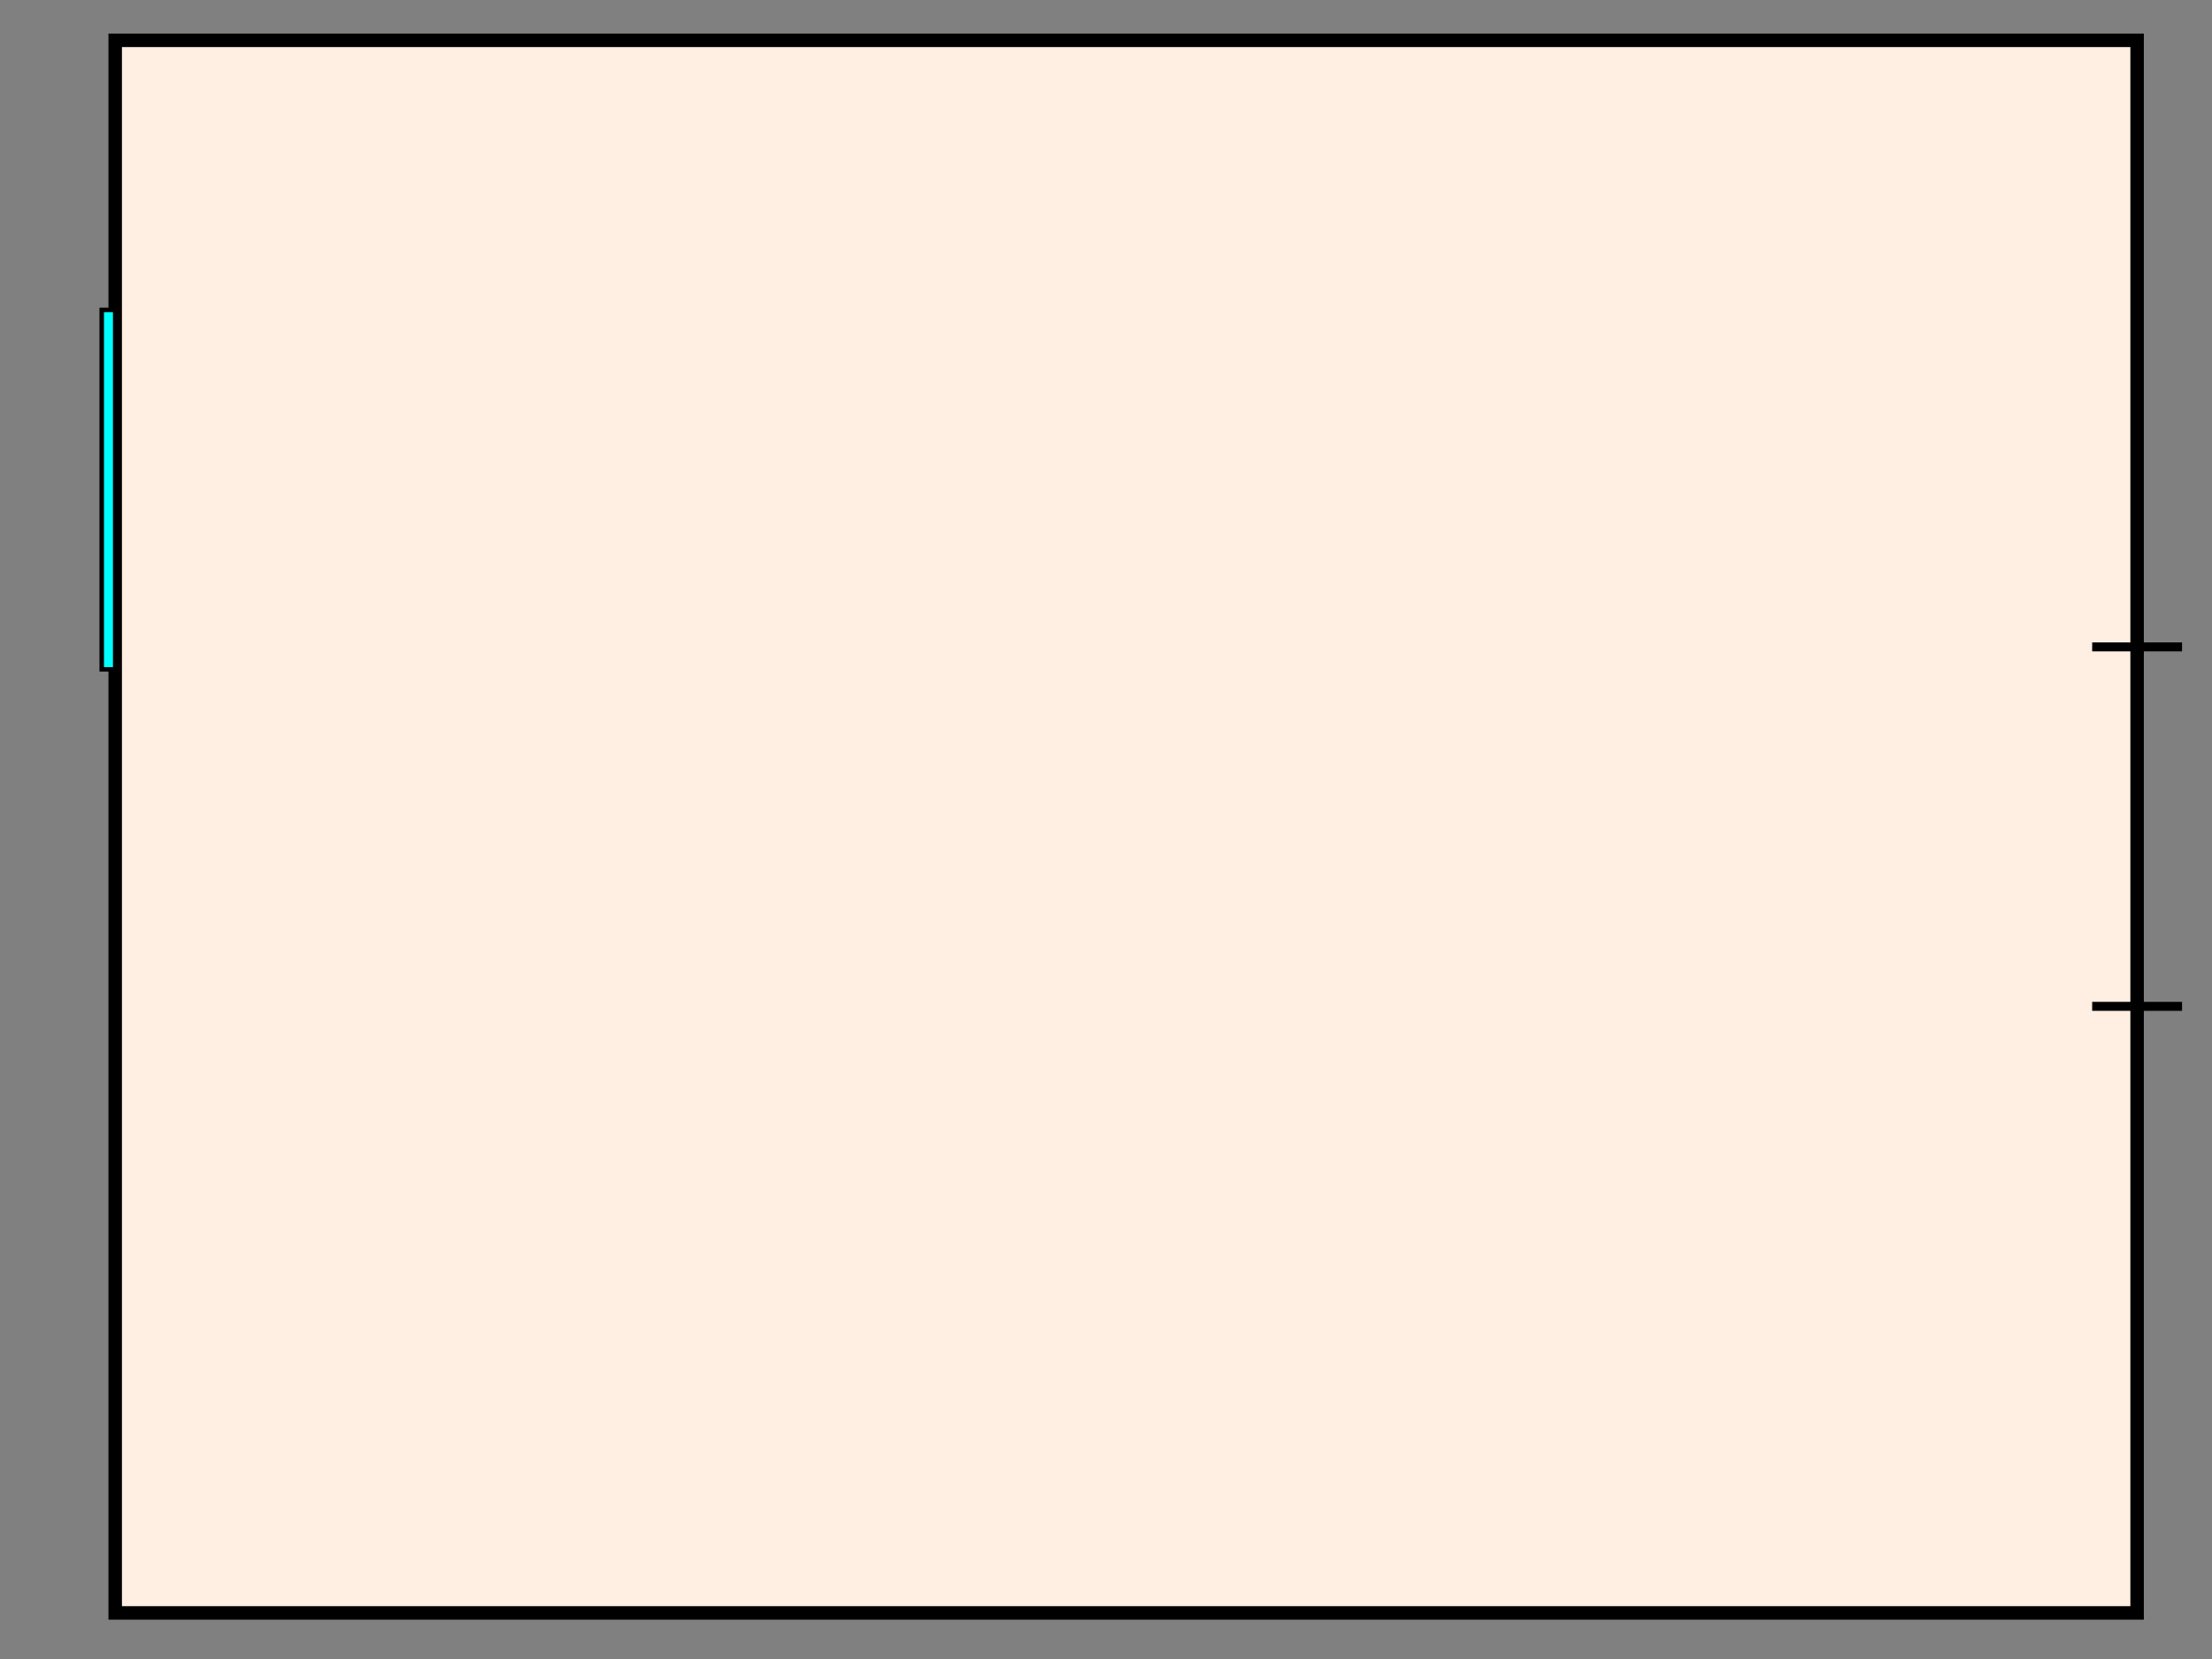 <?xml version="1.0" encoding="UTF-8"?>

<svg xmlns:ev="http://www.w3.org/2001/xml-events" xmlns:xlink="http://www.w3.org/1999/xlink" xmlns="http://www.w3.org/2000/svg" width="100%" height="100%" viewBox="0 0 1920 1440">
	<rect x="0" y="0" width="1920" height="1440" fill="#808080" stroke="none"/>
	<g id="l_Background"><?gdlayer visible=1?>
		<!--<rect id="rect_Background" fill="#D0D0D0" width="1080" height="1080"/>-->
	</g>

	<g id="bathroom" transform="matrix(3.9 0 0 3.9 100 35)">
		<rect id="contour" x="0" y="0" height="350" width="450" stroke-width="3" stroke="black"  fill="#FFEEE2"/>

		<line id="door" x1="440" y1="135" x2="460" y2="135" stroke-width="2" stroke="black"/>
		<line id="door" x1="440" y1="215" x2="460" y2="215" stroke-width="2" stroke="black"/>

		<rect id="window" x="-3" y="60" height="80" width="3" fill="cyan" stroke-width="1" stroke="black"/>
	</g>
</svg>
